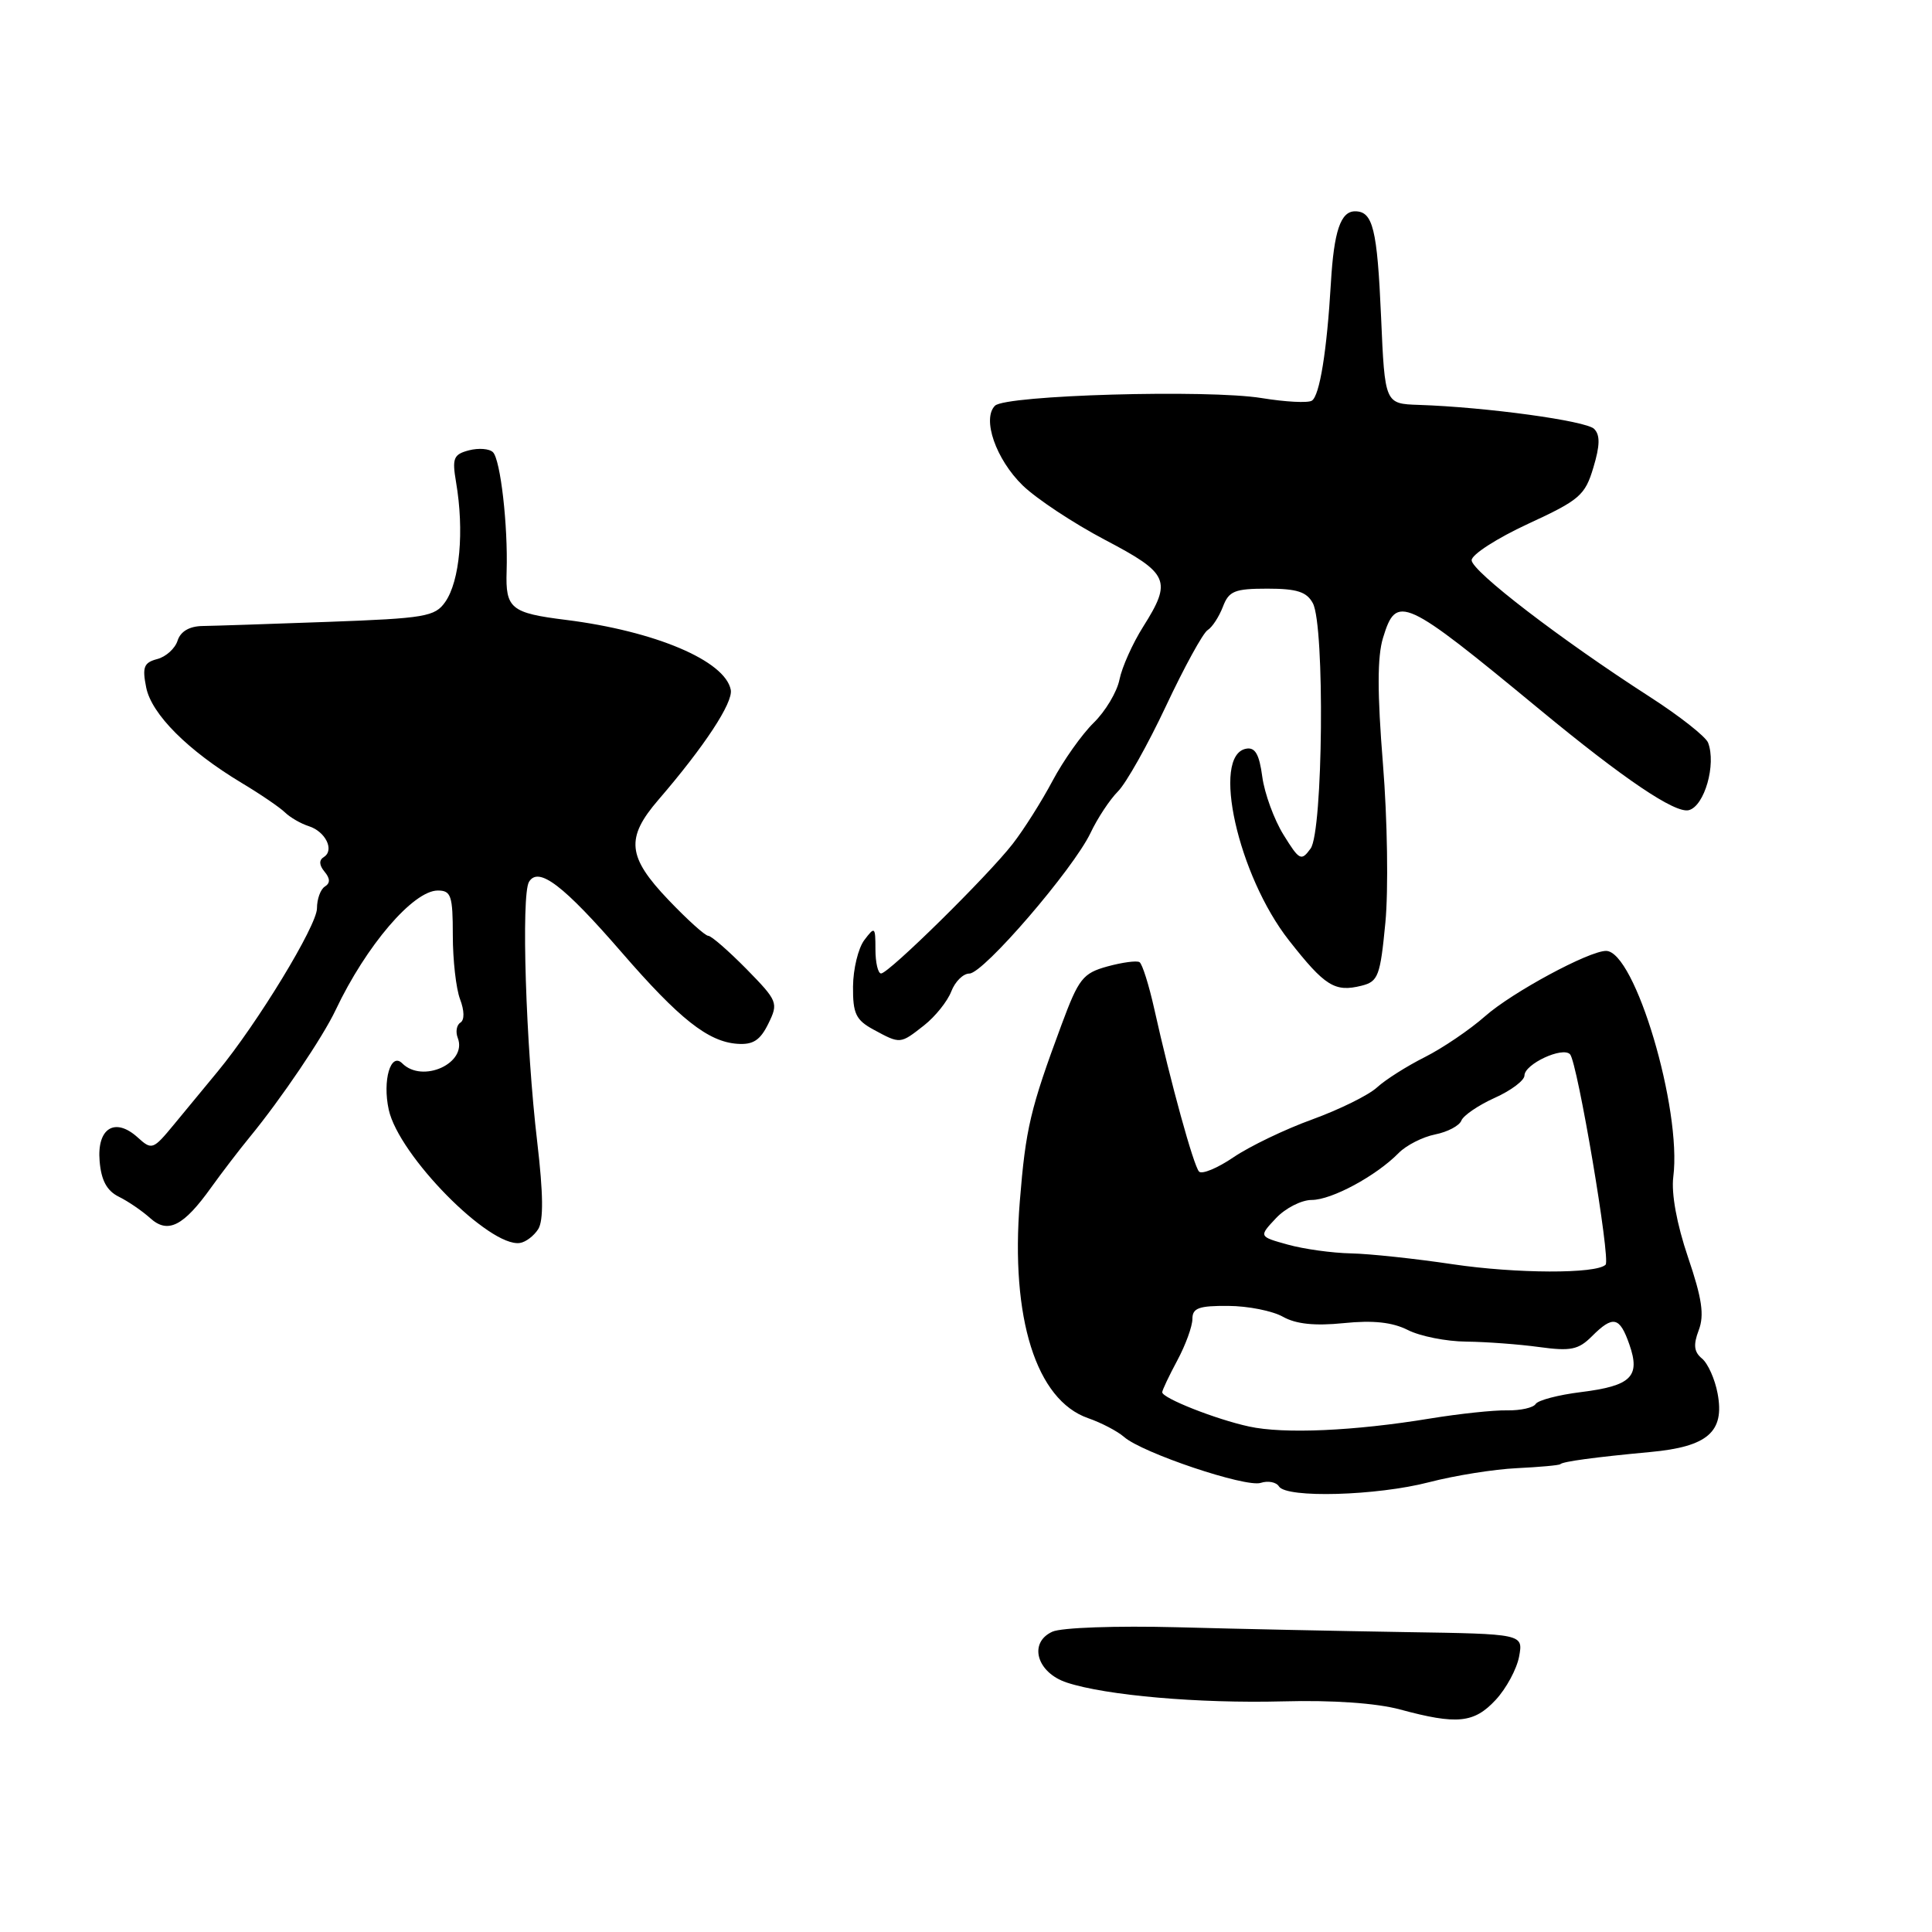 <?xml version="1.0" encoding="UTF-8" standalone="no"?>
<!DOCTYPE svg PUBLIC "-//W3C//DTD SVG 1.1//EN" "http://www.w3.org/Graphics/SVG/1.1/DTD/svg11.dtd" >
<svg xmlns="http://www.w3.org/2000/svg" xmlns:xlink="http://www.w3.org/1999/xlink" version="1.1" viewBox="0 0 256 256">
 <g >
 <path fill="currentColor"
d=" M 198.18 225.25 C 199.59 223.74 200.98 221.15 201.29 219.50 C 201.84 216.50 201.84 216.50 186.17 216.26 C 177.55 216.12 163.99 215.84 156.04 215.62 C 147.89 215.41 140.64 215.66 139.44 216.21 C 136.24 217.67 137.37 221.64 141.36 222.95 C 146.55 224.66 158.85 225.73 170.00 225.44 C 176.56 225.26 182.38 225.67 185.50 226.51 C 193.06 228.56 195.32 228.33 198.18 225.25 Z  M 189.36 196.40 C 192.74 195.52 197.97 194.68 201.00 194.54 C 204.03 194.39 206.61 194.16 206.75 194.01 C 207.09 193.66 211.28 193.09 218.67 192.40 C 226.28 191.70 228.55 189.73 227.59 184.64 C 227.24 182.75 226.31 180.67 225.53 180.02 C 224.46 179.14 224.35 178.21 225.09 176.26 C 225.85 174.26 225.53 172.06 223.67 166.59 C 222.18 162.19 221.44 158.15 221.72 155.94 C 222.87 146.97 216.63 126.00 212.81 126.00 C 210.54 126.00 200.37 131.49 196.80 134.64 C 194.76 136.44 191.16 138.88 188.80 140.07 C 186.43 141.26 183.58 143.06 182.46 144.09 C 181.34 145.12 177.48 147.02 173.88 148.33 C 170.28 149.63 165.59 151.89 163.45 153.34 C 161.32 154.79 159.26 155.64 158.88 155.24 C 158.15 154.46 155.11 143.42 152.95 133.70 C 152.24 130.52 151.36 127.72 150.99 127.49 C 150.62 127.26 148.70 127.52 146.73 128.06 C 143.48 128.96 142.93 129.67 140.66 135.78 C 136.51 146.97 135.91 149.51 135.13 159.19 C 133.88 174.66 137.30 185.51 144.17 187.91 C 145.93 188.52 148.07 189.64 148.94 190.40 C 151.35 192.52 165.04 197.12 167.05 196.49 C 168.03 196.17 169.12 196.39 169.47 196.96 C 170.45 198.54 182.43 198.20 189.36 196.40 Z  M 71.32 162.86 C 72.03 161.72 71.99 158.19 71.19 151.36 C 69.67 138.53 69.04 118.55 70.10 116.84 C 71.37 114.78 74.65 117.28 82.38 126.20 C 90.03 135.03 93.84 138.04 97.70 138.31 C 99.79 138.46 100.73 137.84 101.81 135.64 C 103.16 132.89 103.06 132.64 98.90 128.39 C 96.52 125.98 94.25 124.00 93.85 124.00 C 93.44 124.00 91.07 121.86 88.58 119.25 C 83.12 113.53 82.87 111.05 87.25 105.97 C 93.36 98.88 97.16 93.09 96.83 91.40 C 96.07 87.55 86.84 83.63 75.00 82.14 C 67.68 81.23 66.97 80.64 67.13 75.69 C 67.32 69.65 66.32 60.92 65.32 59.92 C 64.85 59.45 63.42 59.34 62.14 59.67 C 60.09 60.21 59.89 60.71 60.43 63.89 C 61.53 70.35 60.93 77.01 58.99 79.77 C 57.63 81.71 56.31 81.93 43.50 82.40 C 35.80 82.68 28.29 82.93 26.82 82.95 C 25.09 82.98 23.92 83.67 23.53 84.89 C 23.20 85.93 21.99 87.03 20.83 87.33 C 19.06 87.80 18.83 88.39 19.37 91.09 C 20.08 94.64 24.89 99.45 32.00 103.73 C 34.48 105.21 37.07 106.98 37.76 107.65 C 38.45 108.32 39.87 109.14 40.91 109.47 C 43.14 110.18 44.35 112.66 42.91 113.56 C 42.25 113.97 42.28 114.63 43.00 115.50 C 43.76 116.41 43.77 117.02 43.05 117.47 C 42.47 117.83 42.00 119.13 42.00 120.36 C 42.00 122.64 34.11 135.61 28.83 142.00 C 27.24 143.93 24.65 147.07 23.06 148.99 C 20.28 152.36 20.12 152.42 18.24 150.71 C 15.23 147.99 12.83 149.49 13.20 153.85 C 13.41 156.40 14.15 157.78 15.74 158.57 C 16.98 159.18 18.85 160.46 19.90 161.41 C 22.24 163.53 24.31 162.49 28.00 157.32 C 29.38 155.40 31.67 152.40 33.10 150.66 C 37.24 145.62 42.78 137.43 44.48 133.82 C 48.51 125.31 54.76 118.00 58.01 118.00 C 59.77 118.00 60.00 118.68 60.00 123.93 C 60.00 127.20 60.43 131.01 60.96 132.40 C 61.54 133.93 61.56 135.15 61.01 135.50 C 60.50 135.81 60.34 136.73 60.66 137.54 C 61.94 140.88 55.99 143.59 53.30 140.90 C 51.77 139.37 50.66 143.16 51.51 147.04 C 52.84 153.10 64.85 165.30 68.89 164.70 C 69.66 164.59 70.75 163.76 71.32 162.86 Z  M 122.44 135.87 C 123.93 134.70 125.55 132.67 126.05 131.37 C 126.55 130.07 127.62 129.00 128.45 129.00 C 130.31 129.00 142.21 115.17 144.50 110.37 C 145.42 108.42 147.06 105.94 148.14 104.86 C 149.22 103.78 152.09 98.68 154.51 93.53 C 156.93 88.38 159.41 83.86 160.02 83.49 C 160.63 83.11 161.53 81.72 162.04 80.40 C 162.83 78.31 163.59 78.00 167.94 78.00 C 171.85 78.00 173.15 78.42 173.96 79.93 C 175.56 82.91 175.31 110.20 173.66 112.44 C 172.42 114.14 172.18 114.02 170.07 110.61 C 168.82 108.59 167.56 105.14 167.26 102.93 C 166.86 99.93 166.31 98.98 165.11 99.21 C 160.48 100.09 164.04 116.00 170.79 124.60 C 175.57 130.69 176.87 131.50 180.42 130.61 C 182.62 130.06 182.89 129.33 183.57 122.25 C 183.98 117.99 183.84 108.54 183.25 101.26 C 182.49 91.82 182.49 87.01 183.26 84.51 C 185.04 78.69 185.96 79.11 204.00 94.00 C 215.20 103.25 221.98 107.82 223.78 107.35 C 225.86 106.80 227.43 101.28 226.33 98.41 C 226.02 97.61 222.56 94.88 218.63 92.35 C 206.86 84.78 195.00 75.68 195.00 74.23 C 195.00 73.48 198.36 71.32 202.46 69.42 C 209.31 66.26 210.03 65.64 211.13 61.95 C 212.01 59.03 212.04 57.64 211.23 56.83 C 210.16 55.76 196.98 53.95 188.00 53.65 C 183.50 53.50 183.50 53.50 183.00 42.00 C 182.49 30.30 181.92 28.00 179.55 28.00 C 177.64 28.00 176.75 30.64 176.35 37.50 C 175.82 46.54 174.86 52.43 173.83 53.09 C 173.32 53.42 170.33 53.26 167.20 52.75 C 160.06 51.58 133.25 52.35 131.84 53.76 C 130.10 55.50 131.96 60.86 135.51 64.32 C 137.35 66.10 142.25 69.34 146.41 71.53 C 154.92 76.00 155.33 76.93 151.47 83.05 C 150.08 85.25 148.67 88.40 148.34 90.03 C 148.02 91.67 146.47 94.26 144.91 95.78 C 143.36 97.30 140.90 100.77 139.46 103.48 C 138.02 106.19 135.64 109.96 134.17 111.84 C 130.88 116.07 117.78 128.97 116.75 128.99 C 116.34 128.99 116.00 127.56 116.00 125.81 C 116.00 122.79 115.92 122.72 114.53 124.56 C 113.72 125.63 113.05 128.40 113.03 130.72 C 113.00 134.31 113.41 135.16 115.75 136.43 C 119.31 138.36 119.27 138.36 122.44 135.87 Z  M 165.50 189.02 C 161.11 188.07 154.00 185.26 154.00 184.48 C 154.00 184.21 154.90 182.31 156.00 180.26 C 157.10 178.21 158.00 175.74 158.00 174.76 C 158.00 173.32 158.86 173.01 162.75 173.04 C 165.36 173.05 168.62 173.70 170.00 174.48 C 171.73 175.45 174.22 175.71 178.06 175.32 C 181.96 174.92 184.50 175.20 186.56 176.24 C 188.18 177.06 191.65 177.75 194.28 177.77 C 196.91 177.80 201.26 178.12 203.95 178.49 C 208.11 179.06 209.15 178.85 210.92 177.08 C 213.74 174.26 214.61 174.45 215.90 178.15 C 217.39 182.41 216.15 183.63 209.49 184.46 C 206.49 184.83 203.78 185.54 203.48 186.04 C 203.17 186.53 201.48 186.91 199.71 186.88 C 197.94 186.84 193.35 187.33 189.50 187.96 C 179.42 189.62 170.10 190.03 165.50 189.02 Z  M 192.50 167.52 C 187.55 166.78 181.47 166.13 179.00 166.08 C 176.53 166.03 172.77 165.51 170.65 164.92 C 166.79 163.85 166.79 163.85 169.07 161.42 C 170.32 160.09 172.45 159.00 173.81 159.00 C 176.45 159.00 182.36 155.81 185.33 152.78 C 186.33 151.76 188.51 150.65 190.16 150.32 C 191.82 149.99 193.38 149.16 193.64 148.48 C 193.90 147.81 195.89 146.45 198.06 145.47 C 200.23 144.50 202.00 143.16 202.00 142.51 C 202.00 141.00 207.06 138.64 208.04 139.70 C 209.02 140.77 213.44 166.89 212.75 167.58 C 211.52 168.81 200.92 168.77 192.50 167.52 Z "/>
</g>
</svg>